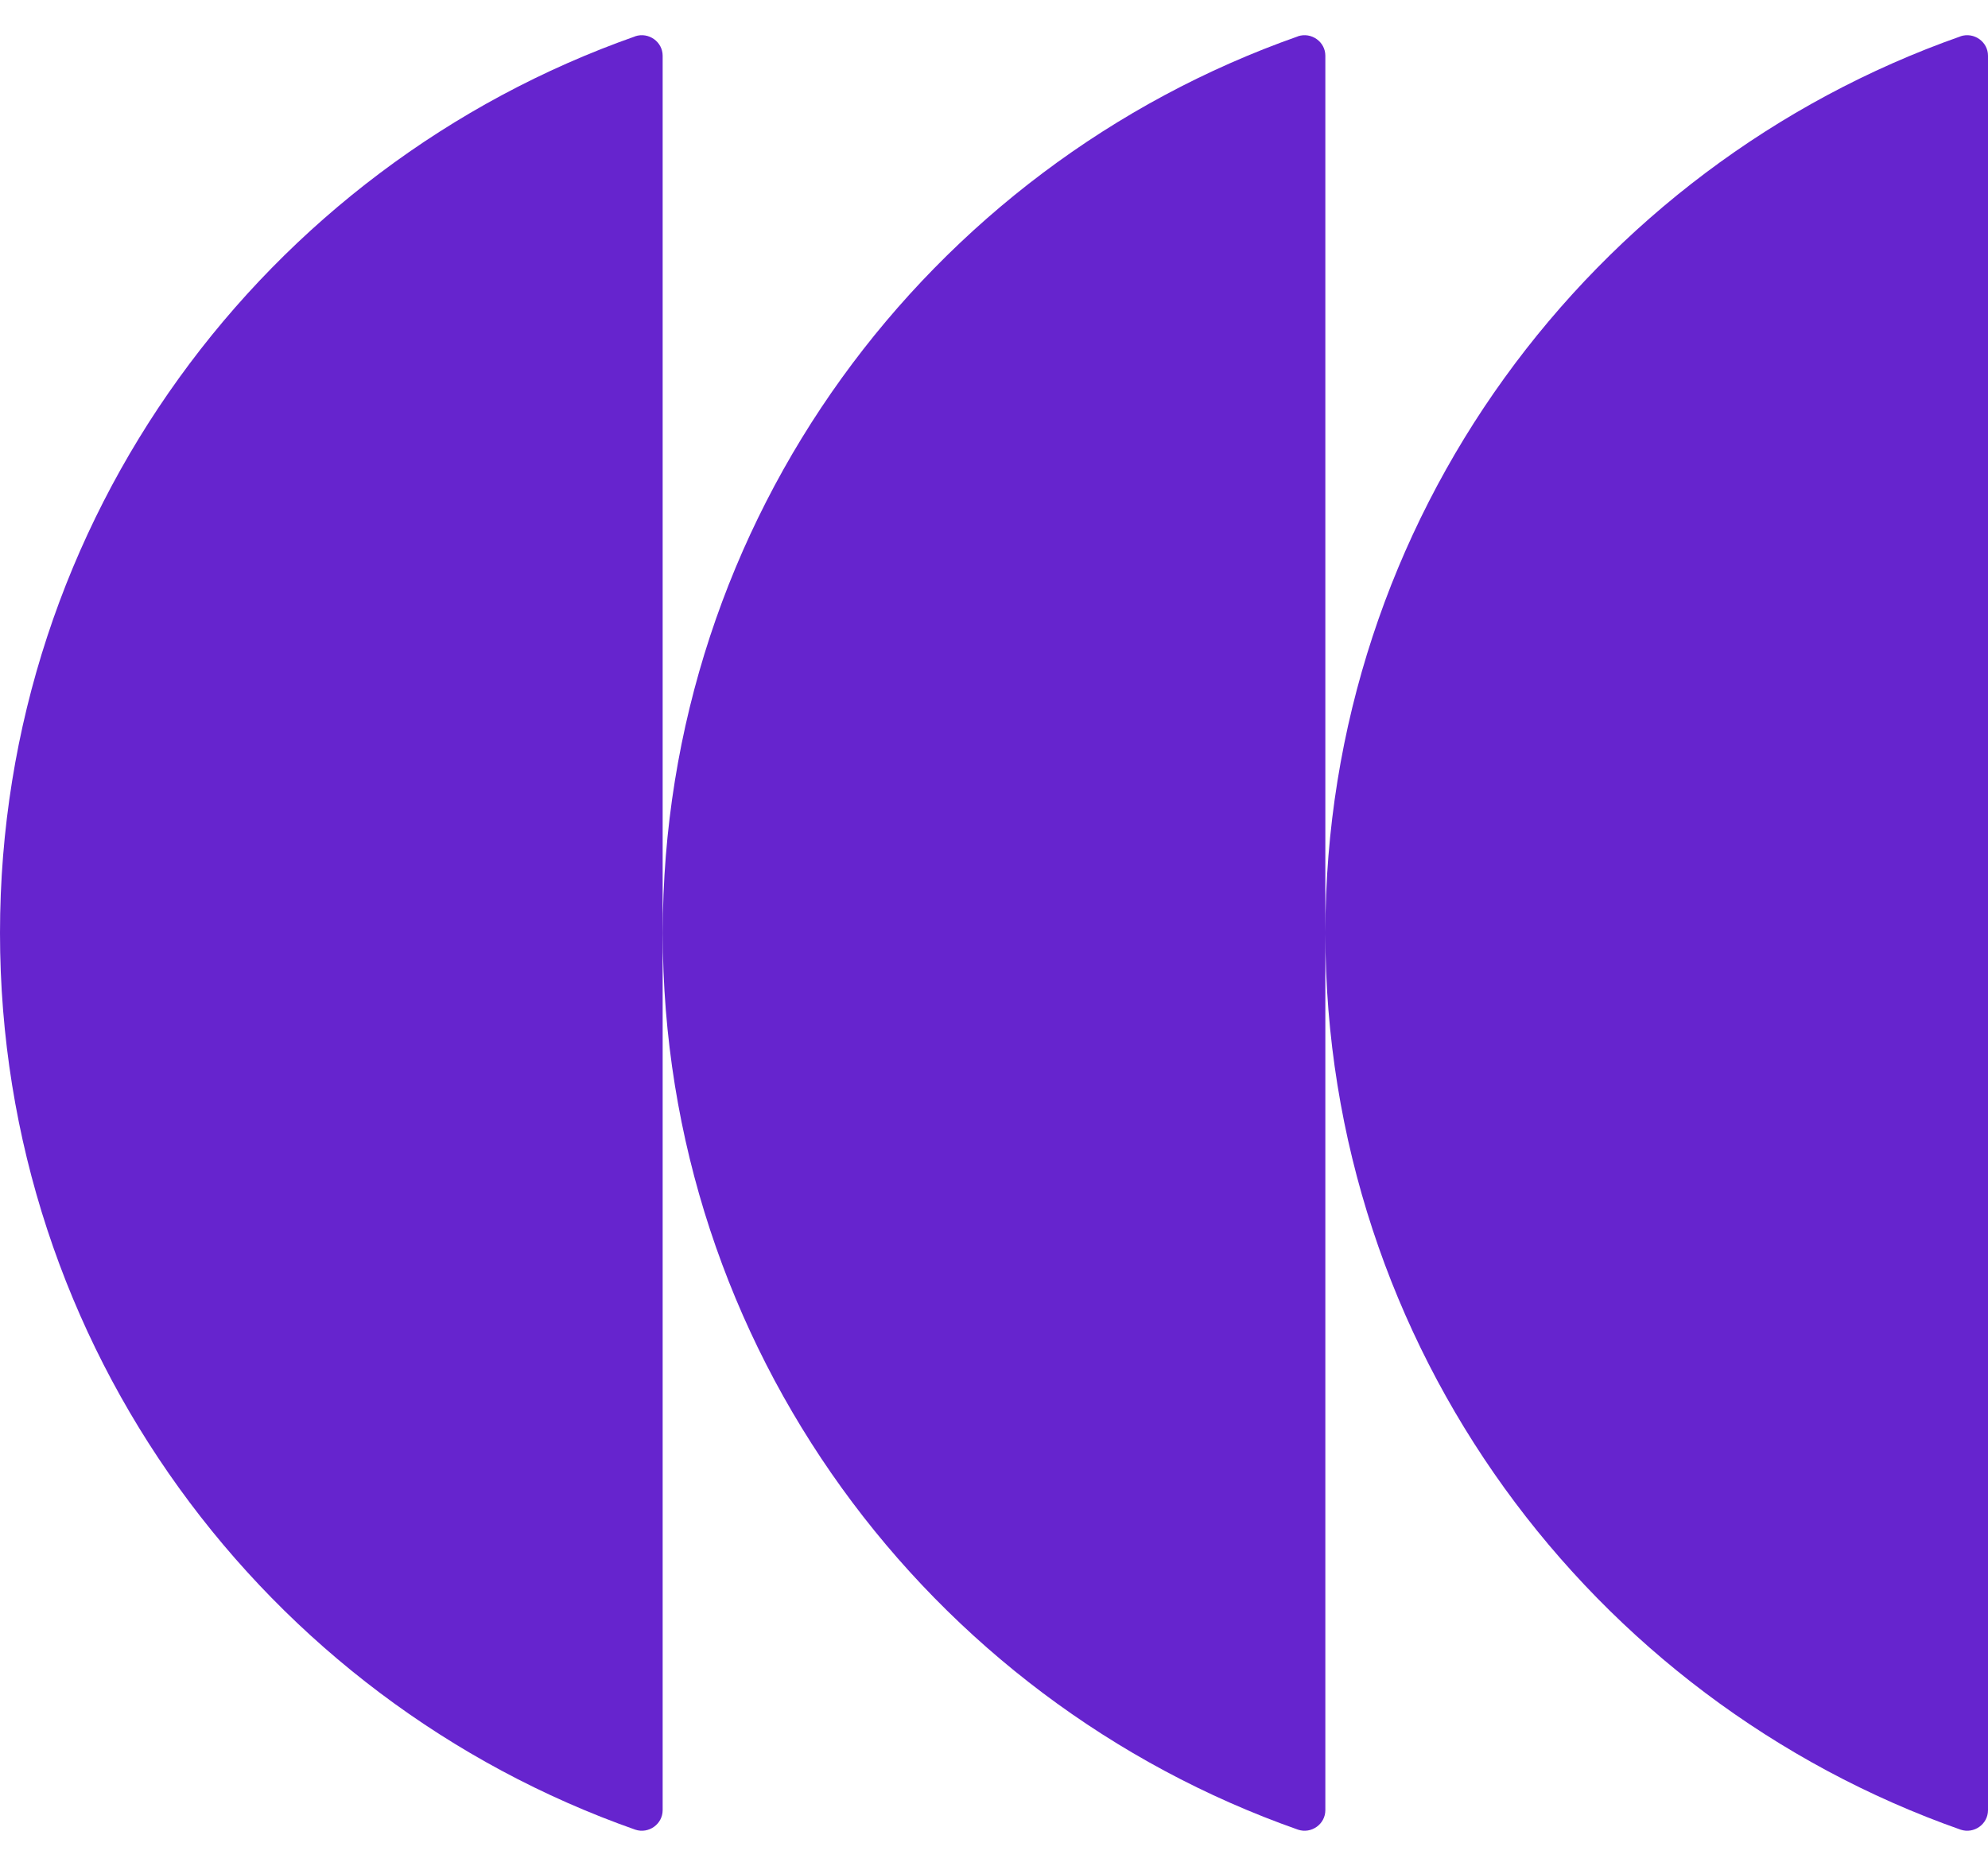 <svg xmlns="http://www.w3.org/2000/svg" width="49" height="46" viewBox="0 0 49 46" fill="none">
  <path d="M48.324 0.896C39.211 4.102 32.667 12.79 32.667 23.001C32.667 33.211 39.211 41.899 48.324 45.105C48.656 45.216 49 44.969 49 44.625V1.374C49 1.03 48.656 0.785 48.324 0.894V0.896ZM31.992 0.896C22.878 4.102 16.335 12.79 16.335 23.001C16.335 33.211 22.878 41.899 31.992 45.105C32.323 45.216 32.667 44.969 32.667 44.625V1.374C32.667 1.03 32.323 0.785 31.992 0.894V0.896ZM15.657 0.896C6.543 4.102 0 12.79 0 23.001C0 33.211 6.543 41.899 15.657 45.105C15.988 45.216 16.333 44.969 16.333 44.625V1.374C16.333 1.03 15.988 0.785 15.657 0.894V0.896Z" fill="#6624CE"/>
</svg>
